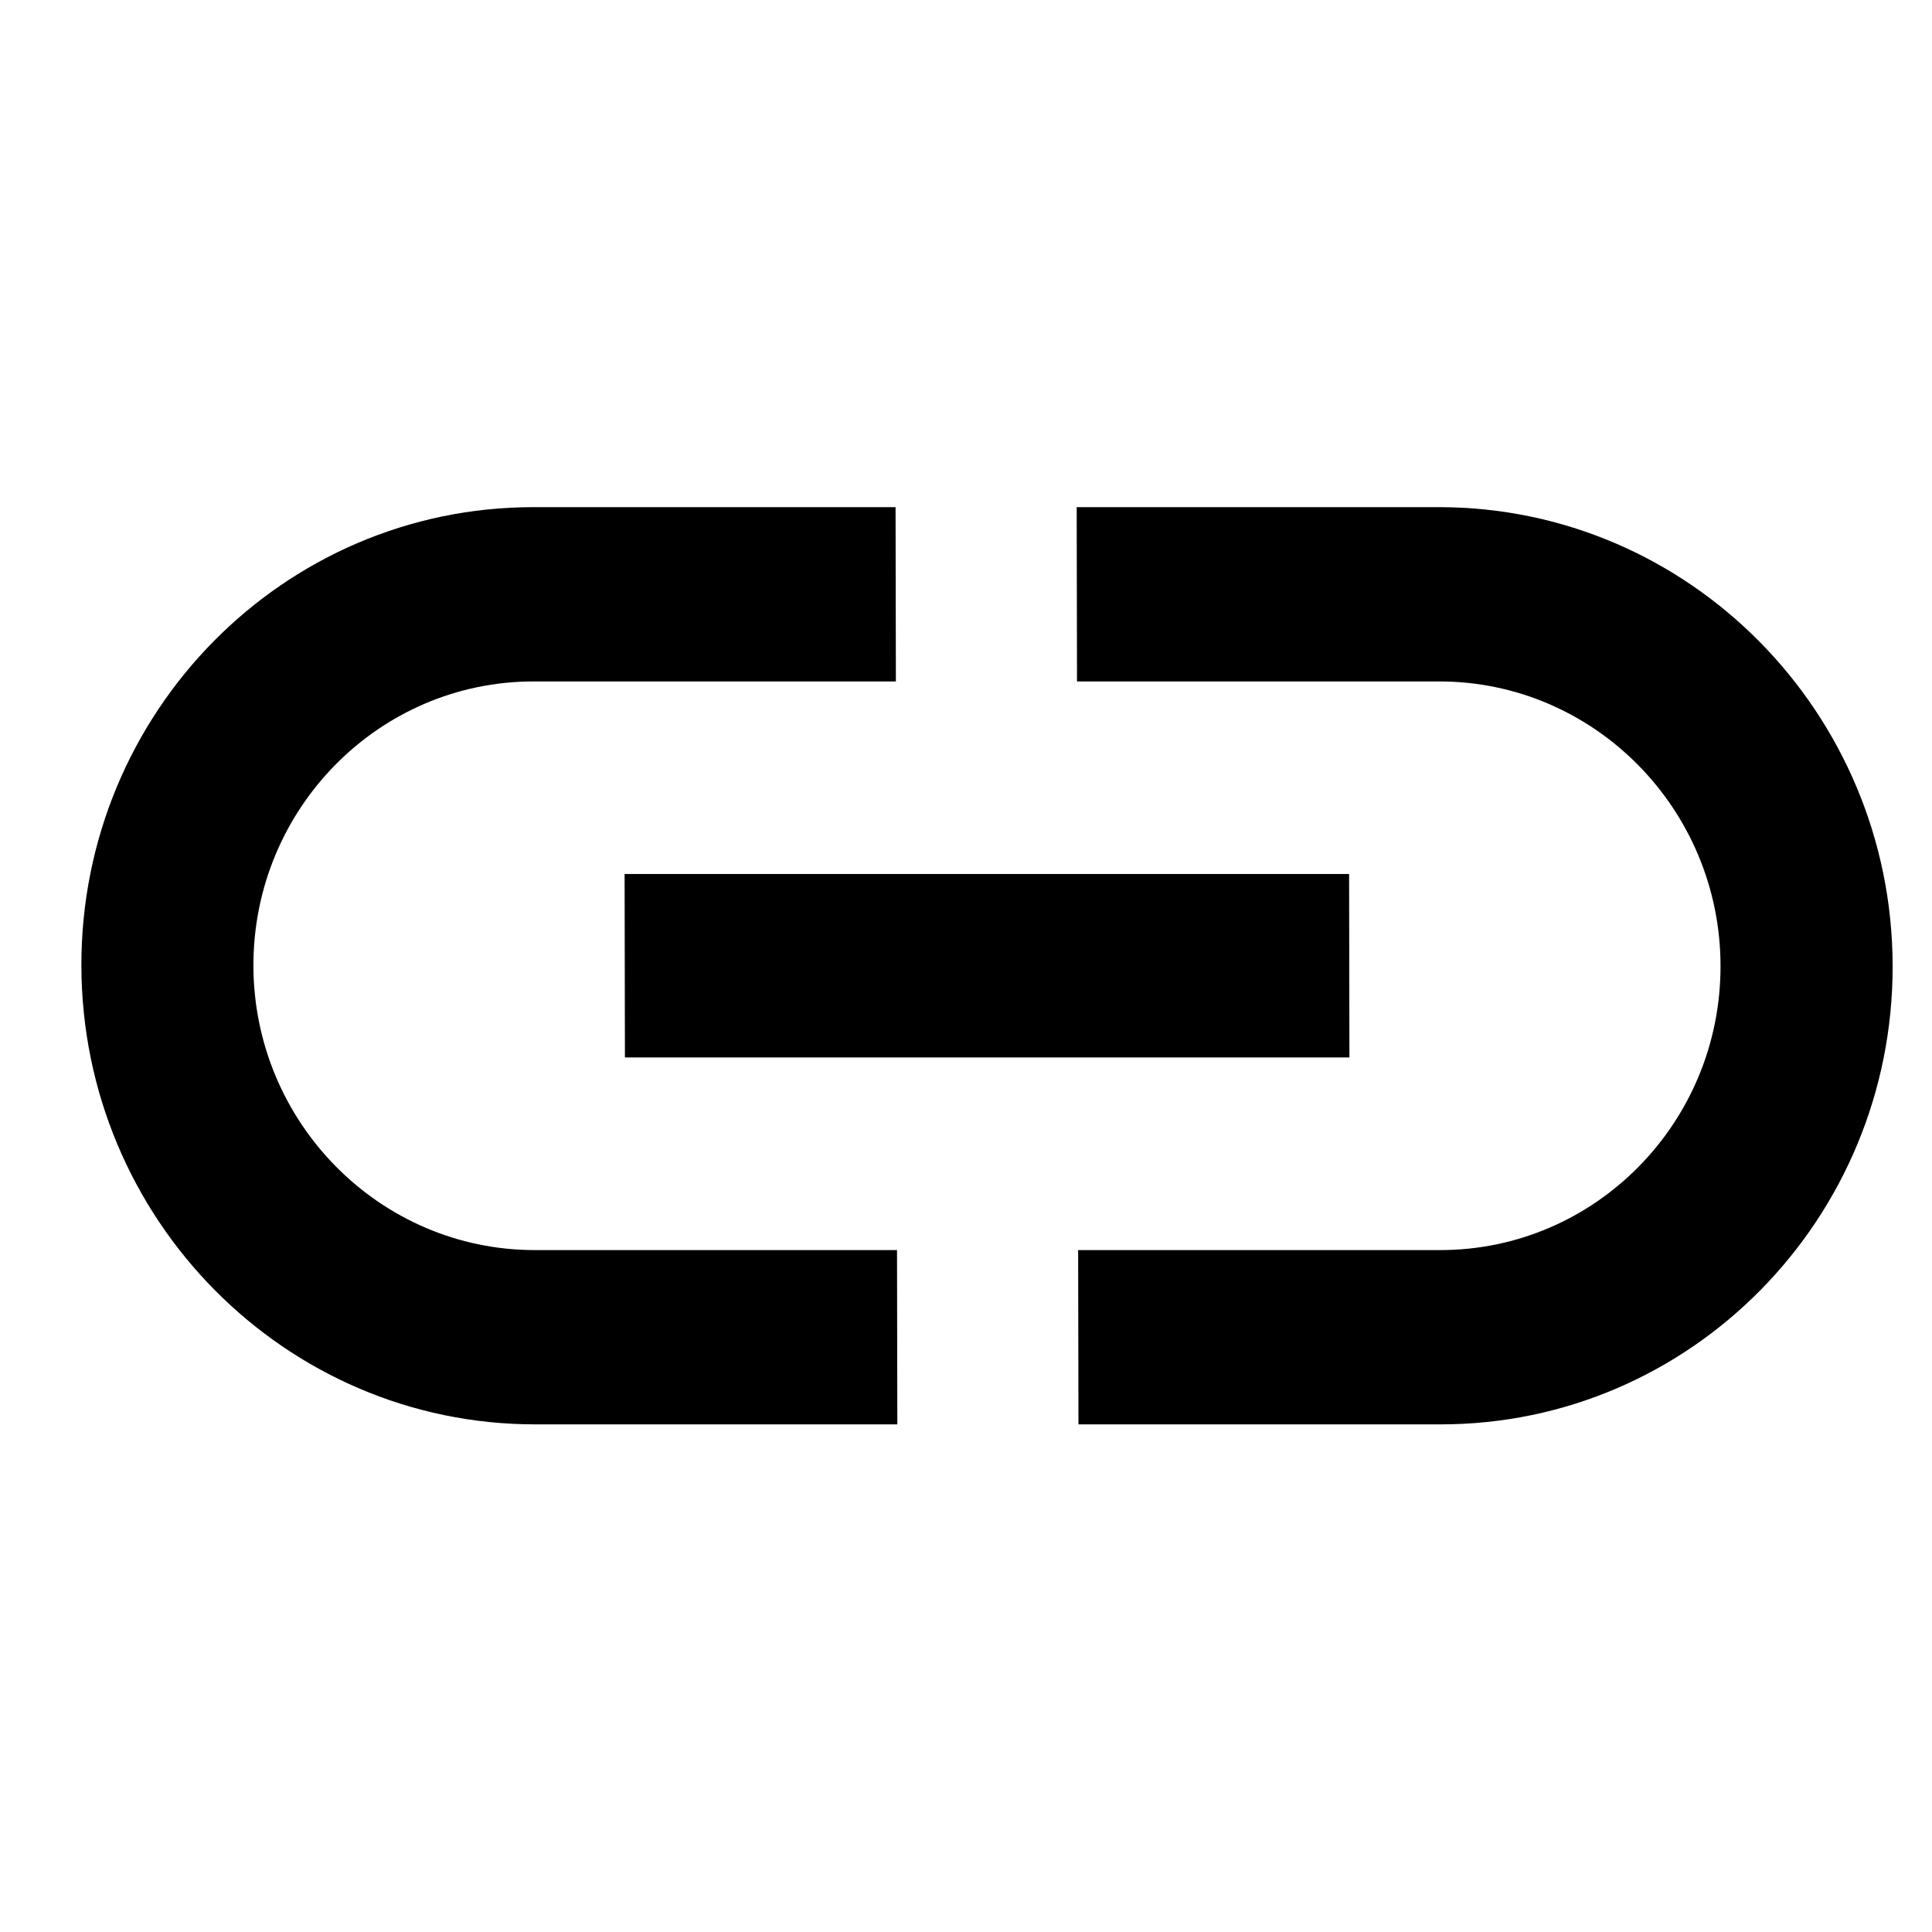 <svg width="24" height="24" viewBox="0 0 24 24" xmlns="http://www.w3.org/2000/svg">
<path d="M3.148 11.997C3.145 10.049 4.705 8.465 6.629 8.465H11.129L11.125 6.3H6.625C3.52 6.3 1.005 8.852 1.011 11.997C1.017 15.142 3.542 17.694 6.647 17.694H11.147L11.143 15.529H6.643C4.719 15.529 3.152 13.945 3.148 11.997ZM7.763 13.136H16.763L16.759 10.857H7.759L7.763 13.136ZM17.875 6.3H13.375L13.379 8.465H17.879C19.803 8.465 21.37 10.049 21.373 11.997C21.377 13.945 19.816 15.529 17.892 15.529H13.393L13.397 17.694H17.897C21.002 17.694 23.517 15.142 23.511 11.997C23.505 8.852 20.98 6.3 17.875 6.3Z"/>
</svg>
